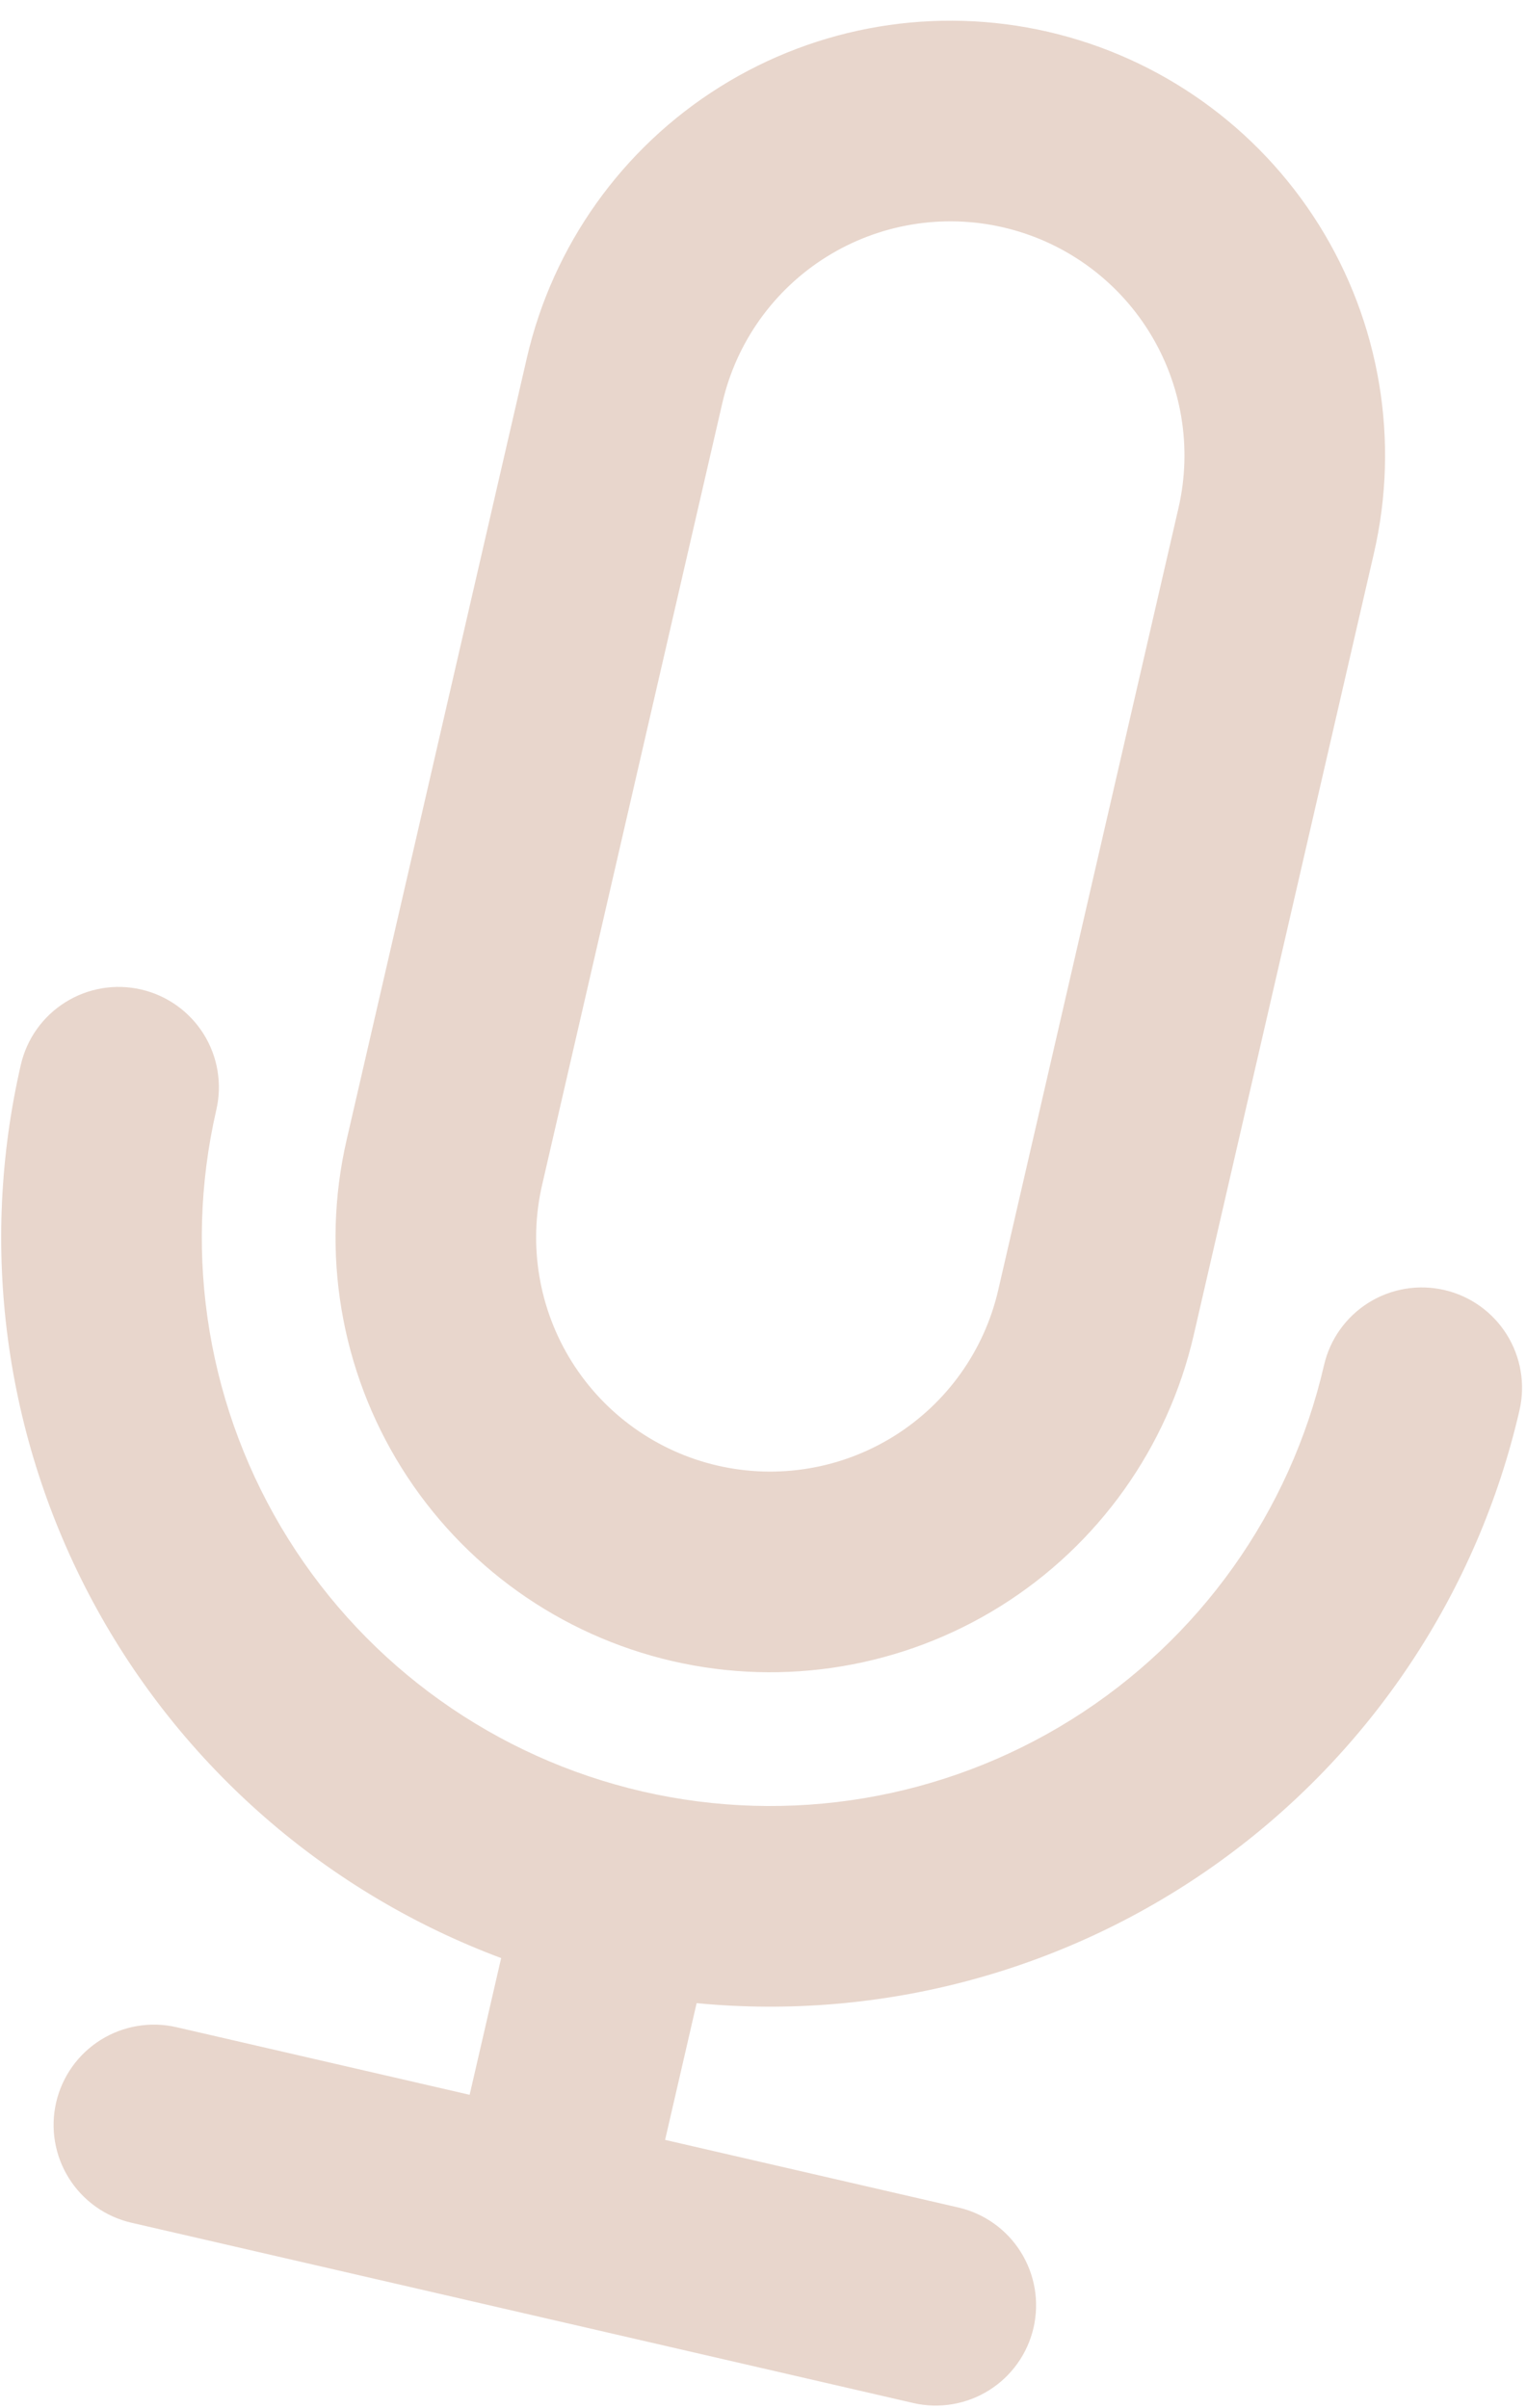 <svg width="71" height="112" viewBox="0 0 71 112" fill="none" xmlns="http://www.w3.org/2000/svg">
<path fill-rule="evenodd" clip-rule="evenodd" d="M24.515 16.642C25.72 11.416 28.952 6.882 33.499 4.039C38.047 1.195 43.537 0.275 48.764 1.479C53.99 2.684 58.523 5.916 61.367 10.463C64.21 15.011 65.131 20.502 63.926 25.728L55.539 62.106C54.334 67.333 51.102 71.866 46.555 74.71C42.007 77.553 36.517 78.474 31.291 77.269C26.064 76.064 21.531 72.832 18.688 68.285C15.844 63.737 14.923 58.247 16.128 53.021L24.515 16.642ZM46.667 10.574C43.853 9.925 40.896 10.421 38.447 11.952C35.999 13.483 34.259 15.924 33.61 18.738L25.223 55.117C24.574 57.931 25.07 60.888 26.601 63.337C28.132 65.785 30.573 67.525 33.387 68.174C36.201 68.823 39.158 68.327 41.606 66.796C44.055 65.265 45.795 62.824 46.444 60.01L54.831 23.631C55.48 20.817 54.984 17.86 53.453 15.412C51.922 12.963 49.481 11.223 46.667 10.574ZM6.566 46.027C7.772 46.305 8.818 47.051 9.475 48.1C10.131 49.15 10.343 50.417 10.065 51.623C8.49 58.457 9.693 65.637 13.412 71.584C17.13 77.53 23.058 81.756 29.893 83.332C36.727 84.907 43.907 83.704 49.854 79.985C55.8 76.267 60.026 70.339 61.602 63.504C61.88 62.298 62.626 61.252 63.675 60.596C64.725 59.94 65.992 59.727 67.198 60.005C68.404 60.283 69.45 61.029 70.106 62.079C70.762 63.128 70.975 64.395 70.697 65.601C68.747 74.06 63.788 81.521 56.744 86.595C49.701 91.668 41.053 94.008 32.412 93.178L30.945 99.538L44.588 102.683C45.794 102.961 46.84 103.707 47.496 104.757C48.152 105.806 48.365 107.073 48.087 108.279C47.809 109.485 47.063 110.531 46.013 111.187C44.964 111.844 43.697 112.056 42.491 111.778L6.112 103.391C4.906 103.113 3.86 102.367 3.204 101.318C2.547 100.268 2.335 99.001 2.613 97.795C2.891 96.589 3.637 95.543 4.686 94.887C5.736 94.231 7.003 94.018 8.209 94.296L21.851 97.441L23.317 91.081C15.185 88.044 8.434 82.155 4.323 74.509C0.212 66.864 -0.98 57.985 0.97 49.526C1.248 48.32 1.994 47.274 3.044 46.618C4.093 45.961 5.36 45.749 6.566 46.027Z" fill="#8E3600" fill-opacity="0.2"/>
</svg>
